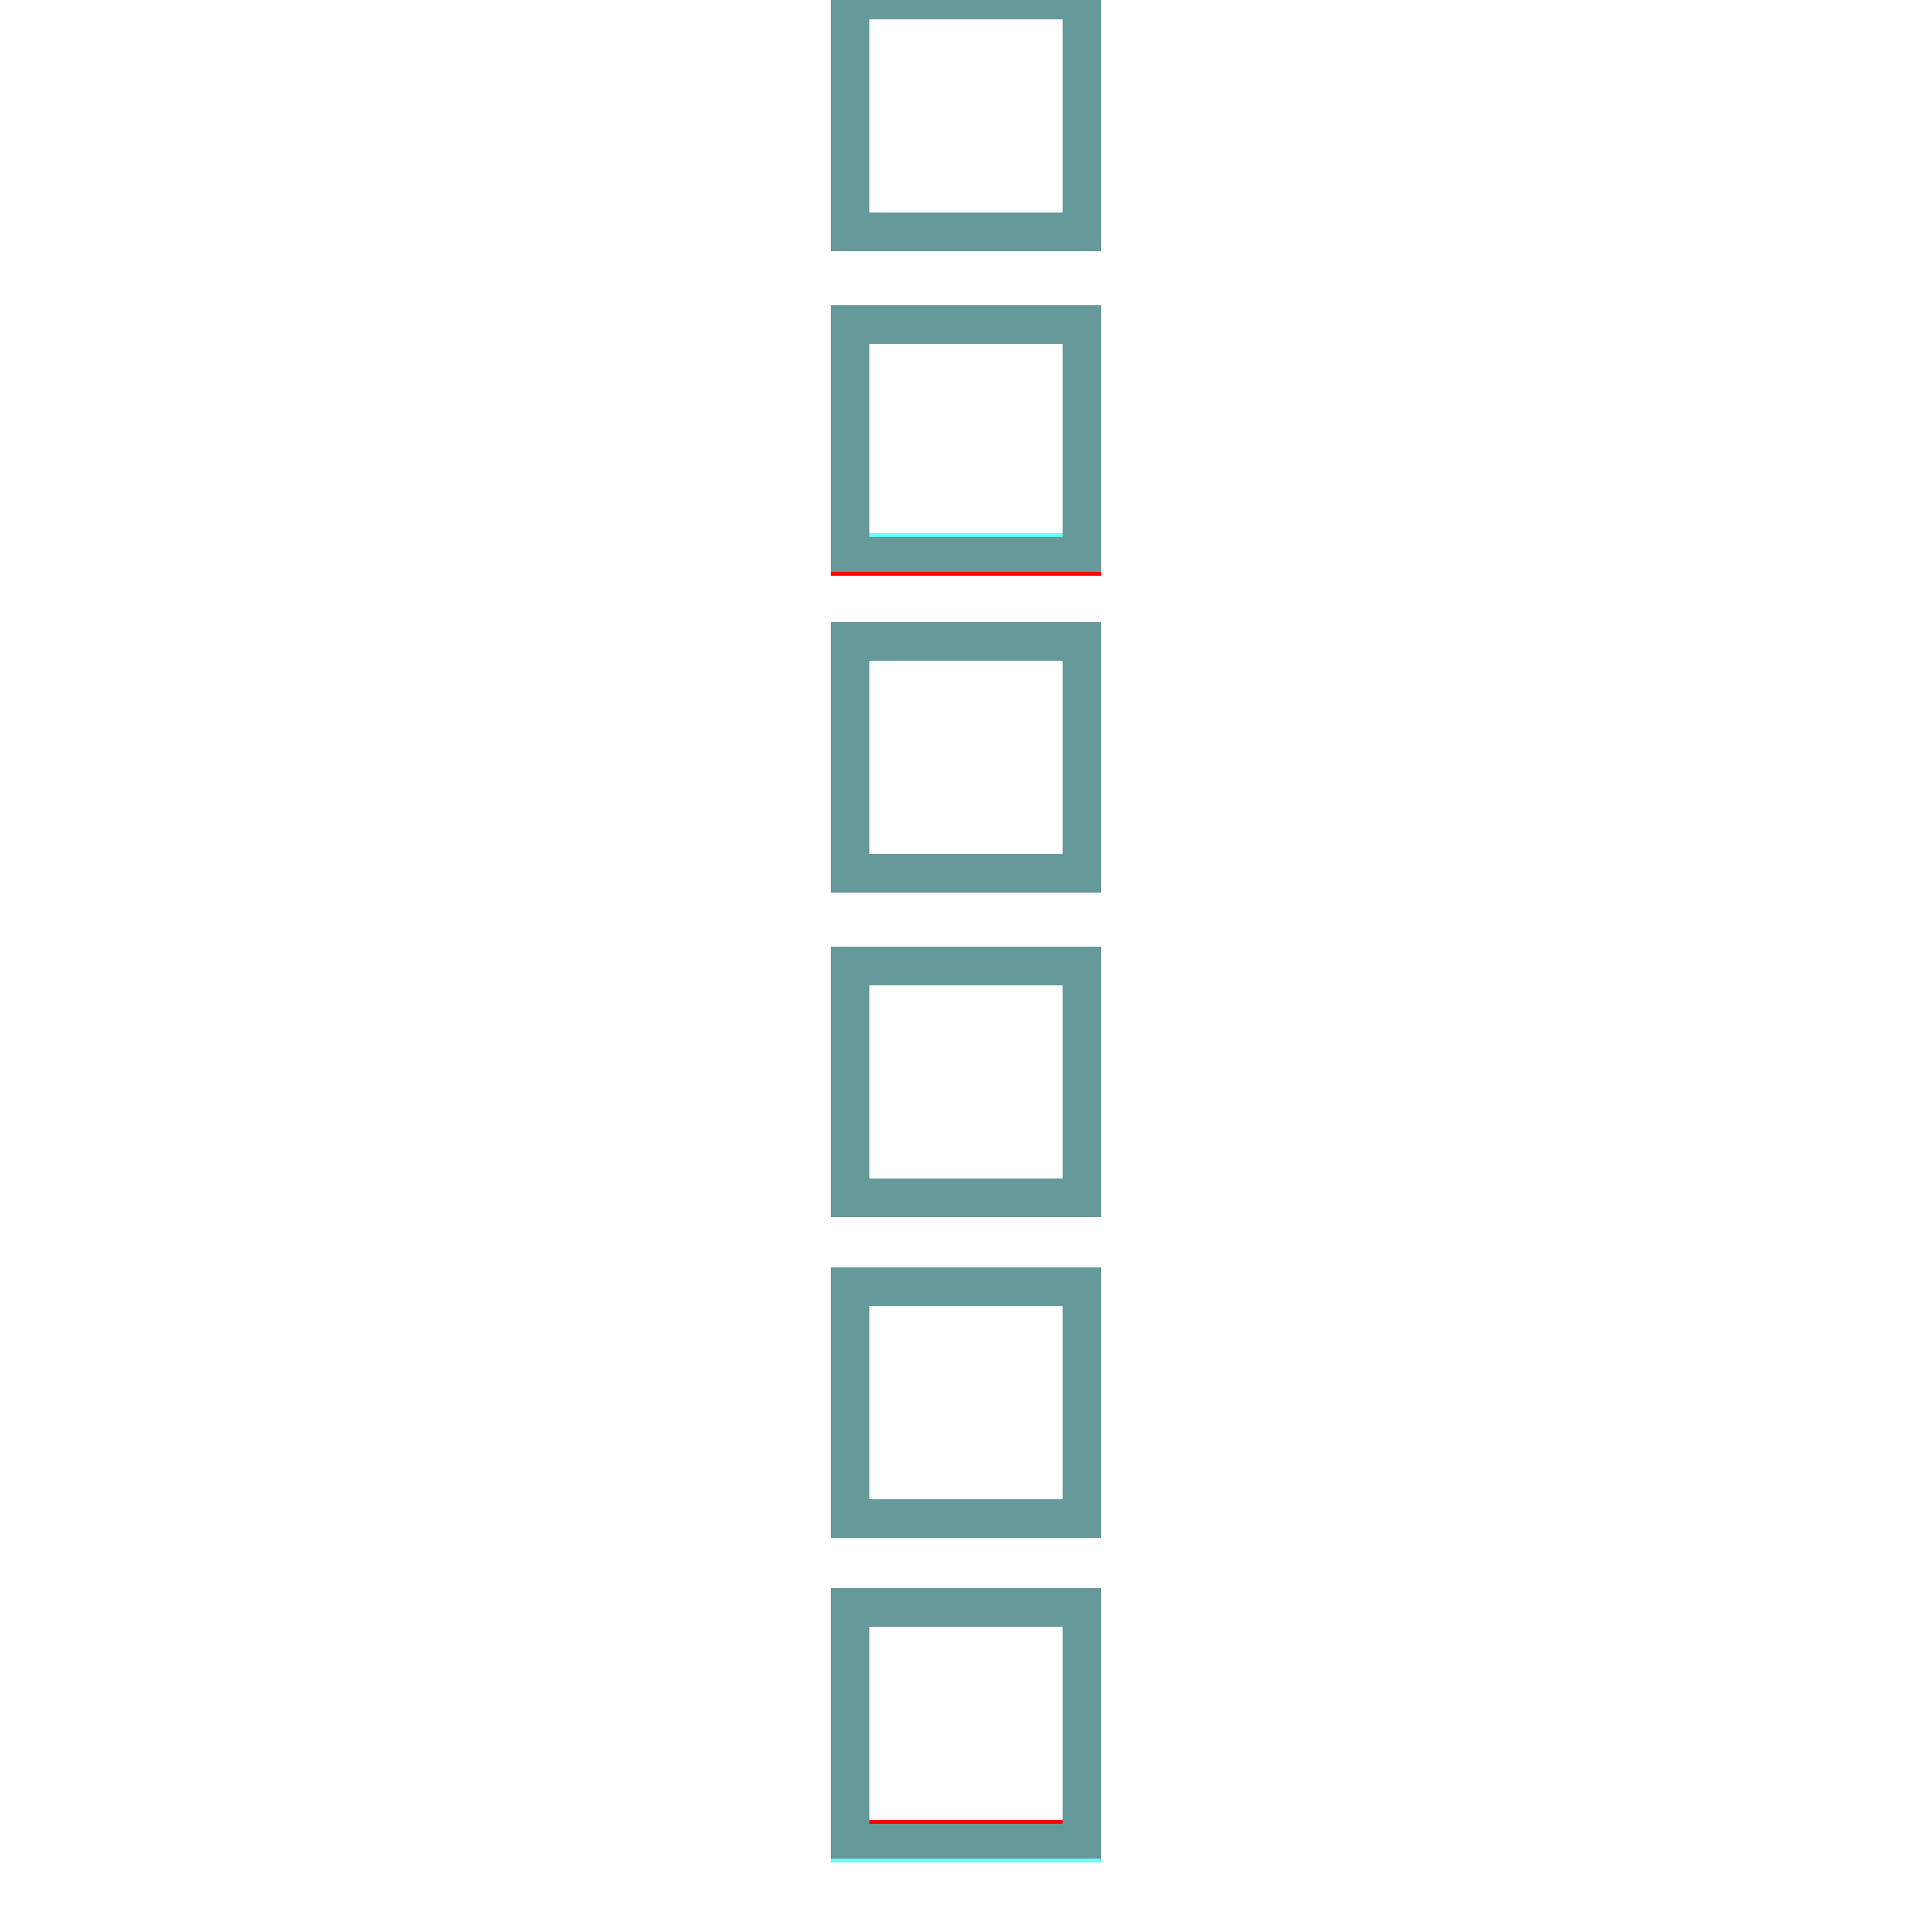 <?xml version='1.0' encoding='utf8'?>
<svg viewBox="0.0 -6.0 50.0 50.0" version="1.1" xmlns="http://www.w3.org/2000/svg">
<rect x="0.0" y="-6.0" width="50.0" height="50.0" fill="#333333" stroke="none"/>
<rect x="-1000" y="-1000" width="2000" height="2000" stroke="white" fill="white"/>
<g style="fill:none;stroke:rgba(255, 0, 0, 1);  stroke-width:1"><path d="M 28.0 -44.0 L 28.0 -38.0 L 22.0 -38.0 L 22.0 -44.0 Z M 28.0 -35.6 L 28.0 -29.6 L 22.0 -29.6 L 22.0 -35.6 Z M 28.0 -27.4 L 28.0 -21.4 L 22.0 -21.4 L 22.0 -27.4 Z M 28.0 -19.0 L 28.0 -13.0 L 22.0 -13.0 L 22.0 -19.0 Z M 28.0 -10.7 L 28.0 -4.7 L 22.0 -4.7 L 22.0 -10.7 Z M 28.0 -2.4 L 28.0 3.6 L 22.0 3.6 L 22.0 -2.4 Z" transform="translate(0.0 38.0)" />
</g>
<g style="fill:none;stroke:rgba(0, 255, 255, 0.6);  stroke-width:1">
<path d="M 28.0 -44.0 L 28.0 -38.0 L 22.0 -38.0 L 22.0 -44.0 Z M 28.0 -35.6 L 28.0 -29.7 L 22.0 -29.7 L 22.0 -35.6 Z M 28.0 -27.4 L 28.0 -21.4 L 22.0 -21.4 L 22.0 -27.4 Z M 28.0 -19.0 L 28.0 -13.0 L 22.0 -13.0 L 22.0 -19.0 Z M 28.0 -10.7 L 28.0 -4.7 L 22.0 -4.7 L 22.0 -10.7 Z M 28.0 -2.4 L 28.0 3.7 L 22.0 3.7 L 22.0 -2.4 Z" transform="translate(0.0 38.0)" />
</g>
</svg>